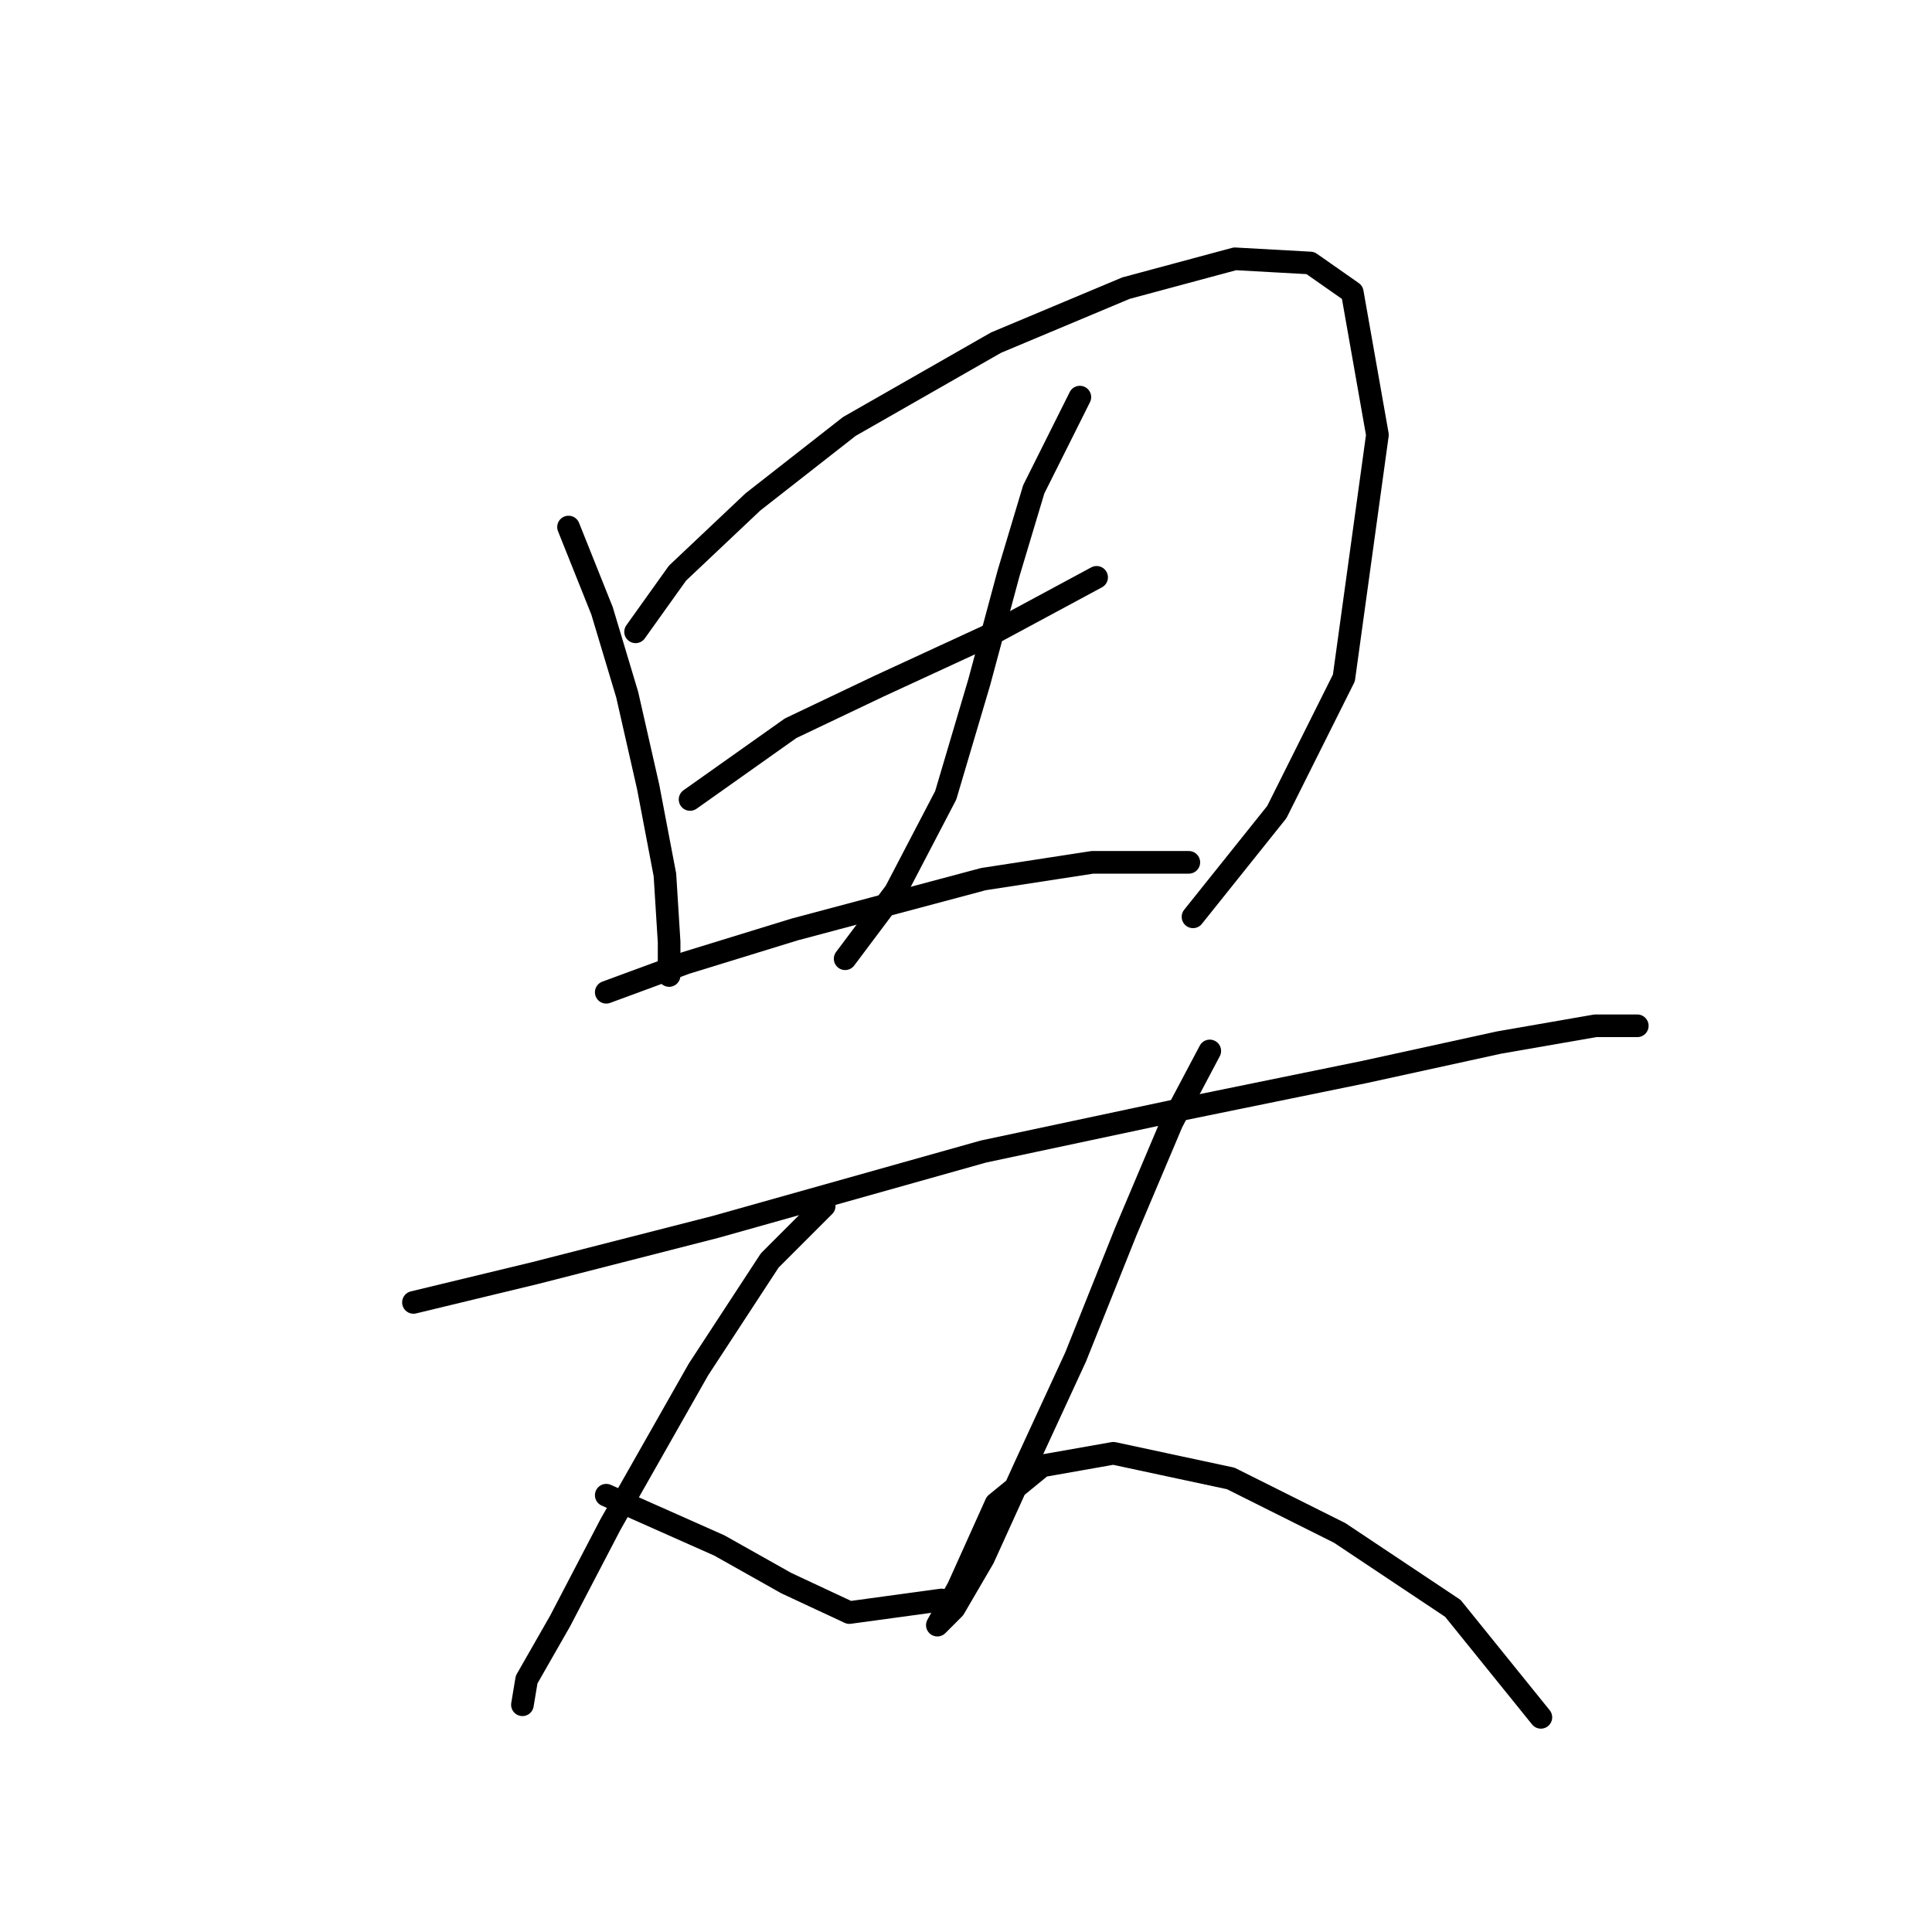 <?xml version="1.0" standalone="no"?>
    <svg width="256" height="256" xmlns="http://www.w3.org/2000/svg" version="1.1">
    <polyline stroke="black" stroke-width="3" stroke-linecap="round" fill="transparent" stroke-linejoin="round" points="75.333 69.836 79.775 80.943 83.108 92.05 85.884 104.268 88.106 115.931 88.661 124.816 88.661 129.259 88.661 129.259 " />
        <polyline stroke="black" stroke-width="3" stroke-linecap="round" fill="transparent" stroke-linejoin="round" points="84.218 83.72 89.772 75.945 99.768 66.504 112.541 56.508 131.979 45.401 149.194 38.181 163.634 34.294 173.63 34.849 179.183 38.737 182.516 57.619 178.073 89.829 169.187 107.6 158.08 121.484 158.08 121.484 " />
        <polyline stroke="black" stroke-width="3" stroke-linecap="round" fill="transparent" stroke-linejoin="round" points="91.438 105.934 104.766 96.493 116.429 90.94 130.868 84.275 145.307 76.501 145.307 76.501 " />
        <polyline stroke="black" stroke-width="3" stroke-linecap="round" fill="transparent" stroke-linejoin="round" points="143.086 52.62 136.977 64.838 133.645 75.945 129.757 90.384 125.314 105.379 118.65 118.152 111.986 127.038 111.986 127.038 " />
        <polyline stroke="black" stroke-width="3" stroke-linecap="round" fill="transparent" stroke-linejoin="round" points="80.331 131.48 90.882 127.593 105.322 123.15 130.312 116.486 144.752 114.264 157.525 114.264 157.525 114.264 " />
        <polyline stroke="black" stroke-width="3" stroke-linecap="round" fill="transparent" stroke-linejoin="round" points="54.785 172.576 70.89 168.689 94.77 162.58 130.312 152.584 156.414 147.03 180.85 142.032 198.621 138.145 211.394 135.923 216.948 135.923 216.948 135.923 " />
        <polyline stroke="black" stroke-width="3" stroke-linecap="round" fill="transparent" stroke-linejoin="round" points="109.209 159.803 101.99 167.023 92.549 181.462 80.886 202.01 74.222 214.783 69.779 222.558 69.224 225.89 69.224 225.89 " />
        <polyline stroke="black" stroke-width="3" stroke-linecap="round" fill="transparent" stroke-linejoin="round" points="80.331 198.123 95.325 204.787 104.211 209.785 112.541 213.673 124.759 212.006 124.759 212.006 " />
        <polyline stroke="black" stroke-width="3" stroke-linecap="round" fill="transparent" stroke-linejoin="round" points="160.302 139.255 155.303 148.696 149.194 163.135 142.53 179.796 135.866 194.235 130.312 206.453 126.425 213.117 124.204 215.339 126.98 210.34 131.979 199.233 138.087 194.235 147.528 192.569 163.078 195.901 177.517 203.121 192.512 213.117 204.174 227.556 204.174 227.556 " />
        </svg>